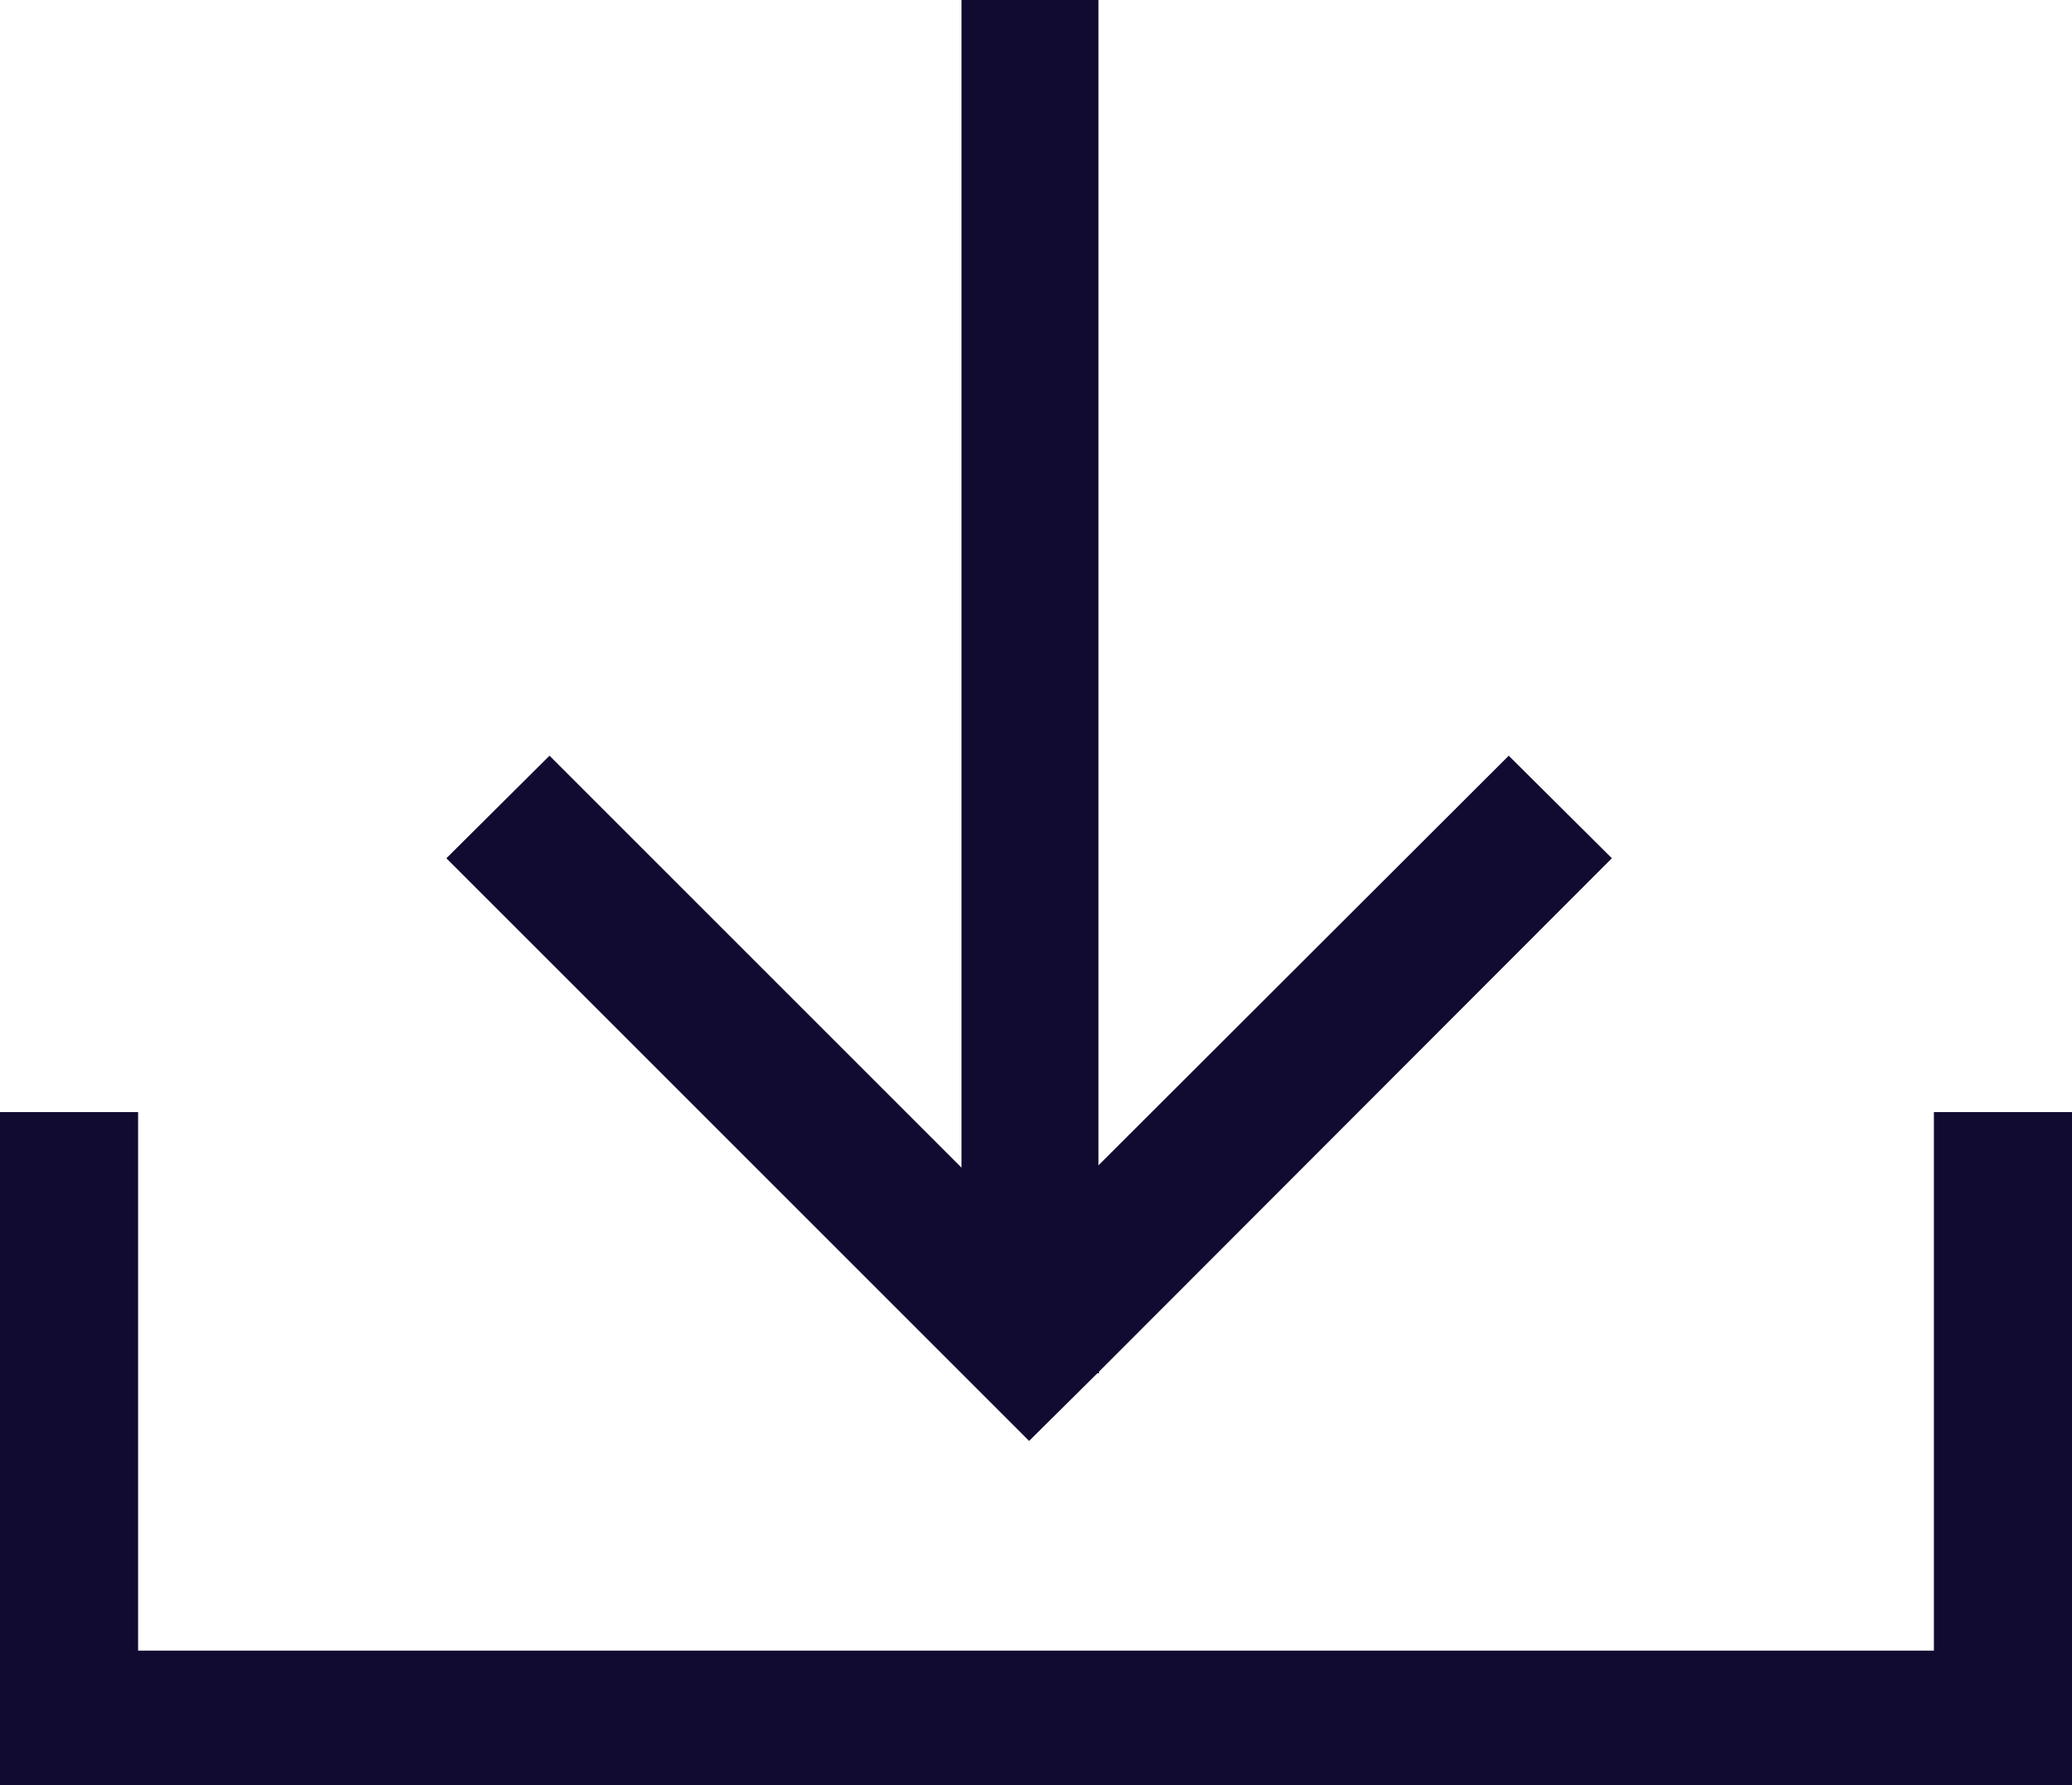 <svg xmlns="http://www.w3.org/2000/svg" viewBox="0 0 361.6 311.6">
  <defs>
    <style>
      .a {
        fill: #120b31;
      }
    </style>
  </defs>
  <g>
    <path class="a" d="M355.5,356.4H18V238.9H42.1v94H355.5v-94h24.1V356.4Z" transform="translate(-18 -44.8)"/>
    <path class="a" d="M197.6,296.3l-11.8-11.8L95.9,194.6l18-17.9,71.9,71.9V44.8h23.9V248.2l71.6-71.5,18,17.9-89.5,89.6v.3h-.3l-11.9,11.8Z" transform="translate(-18 -44.8)"/>
  </g>
</svg>
